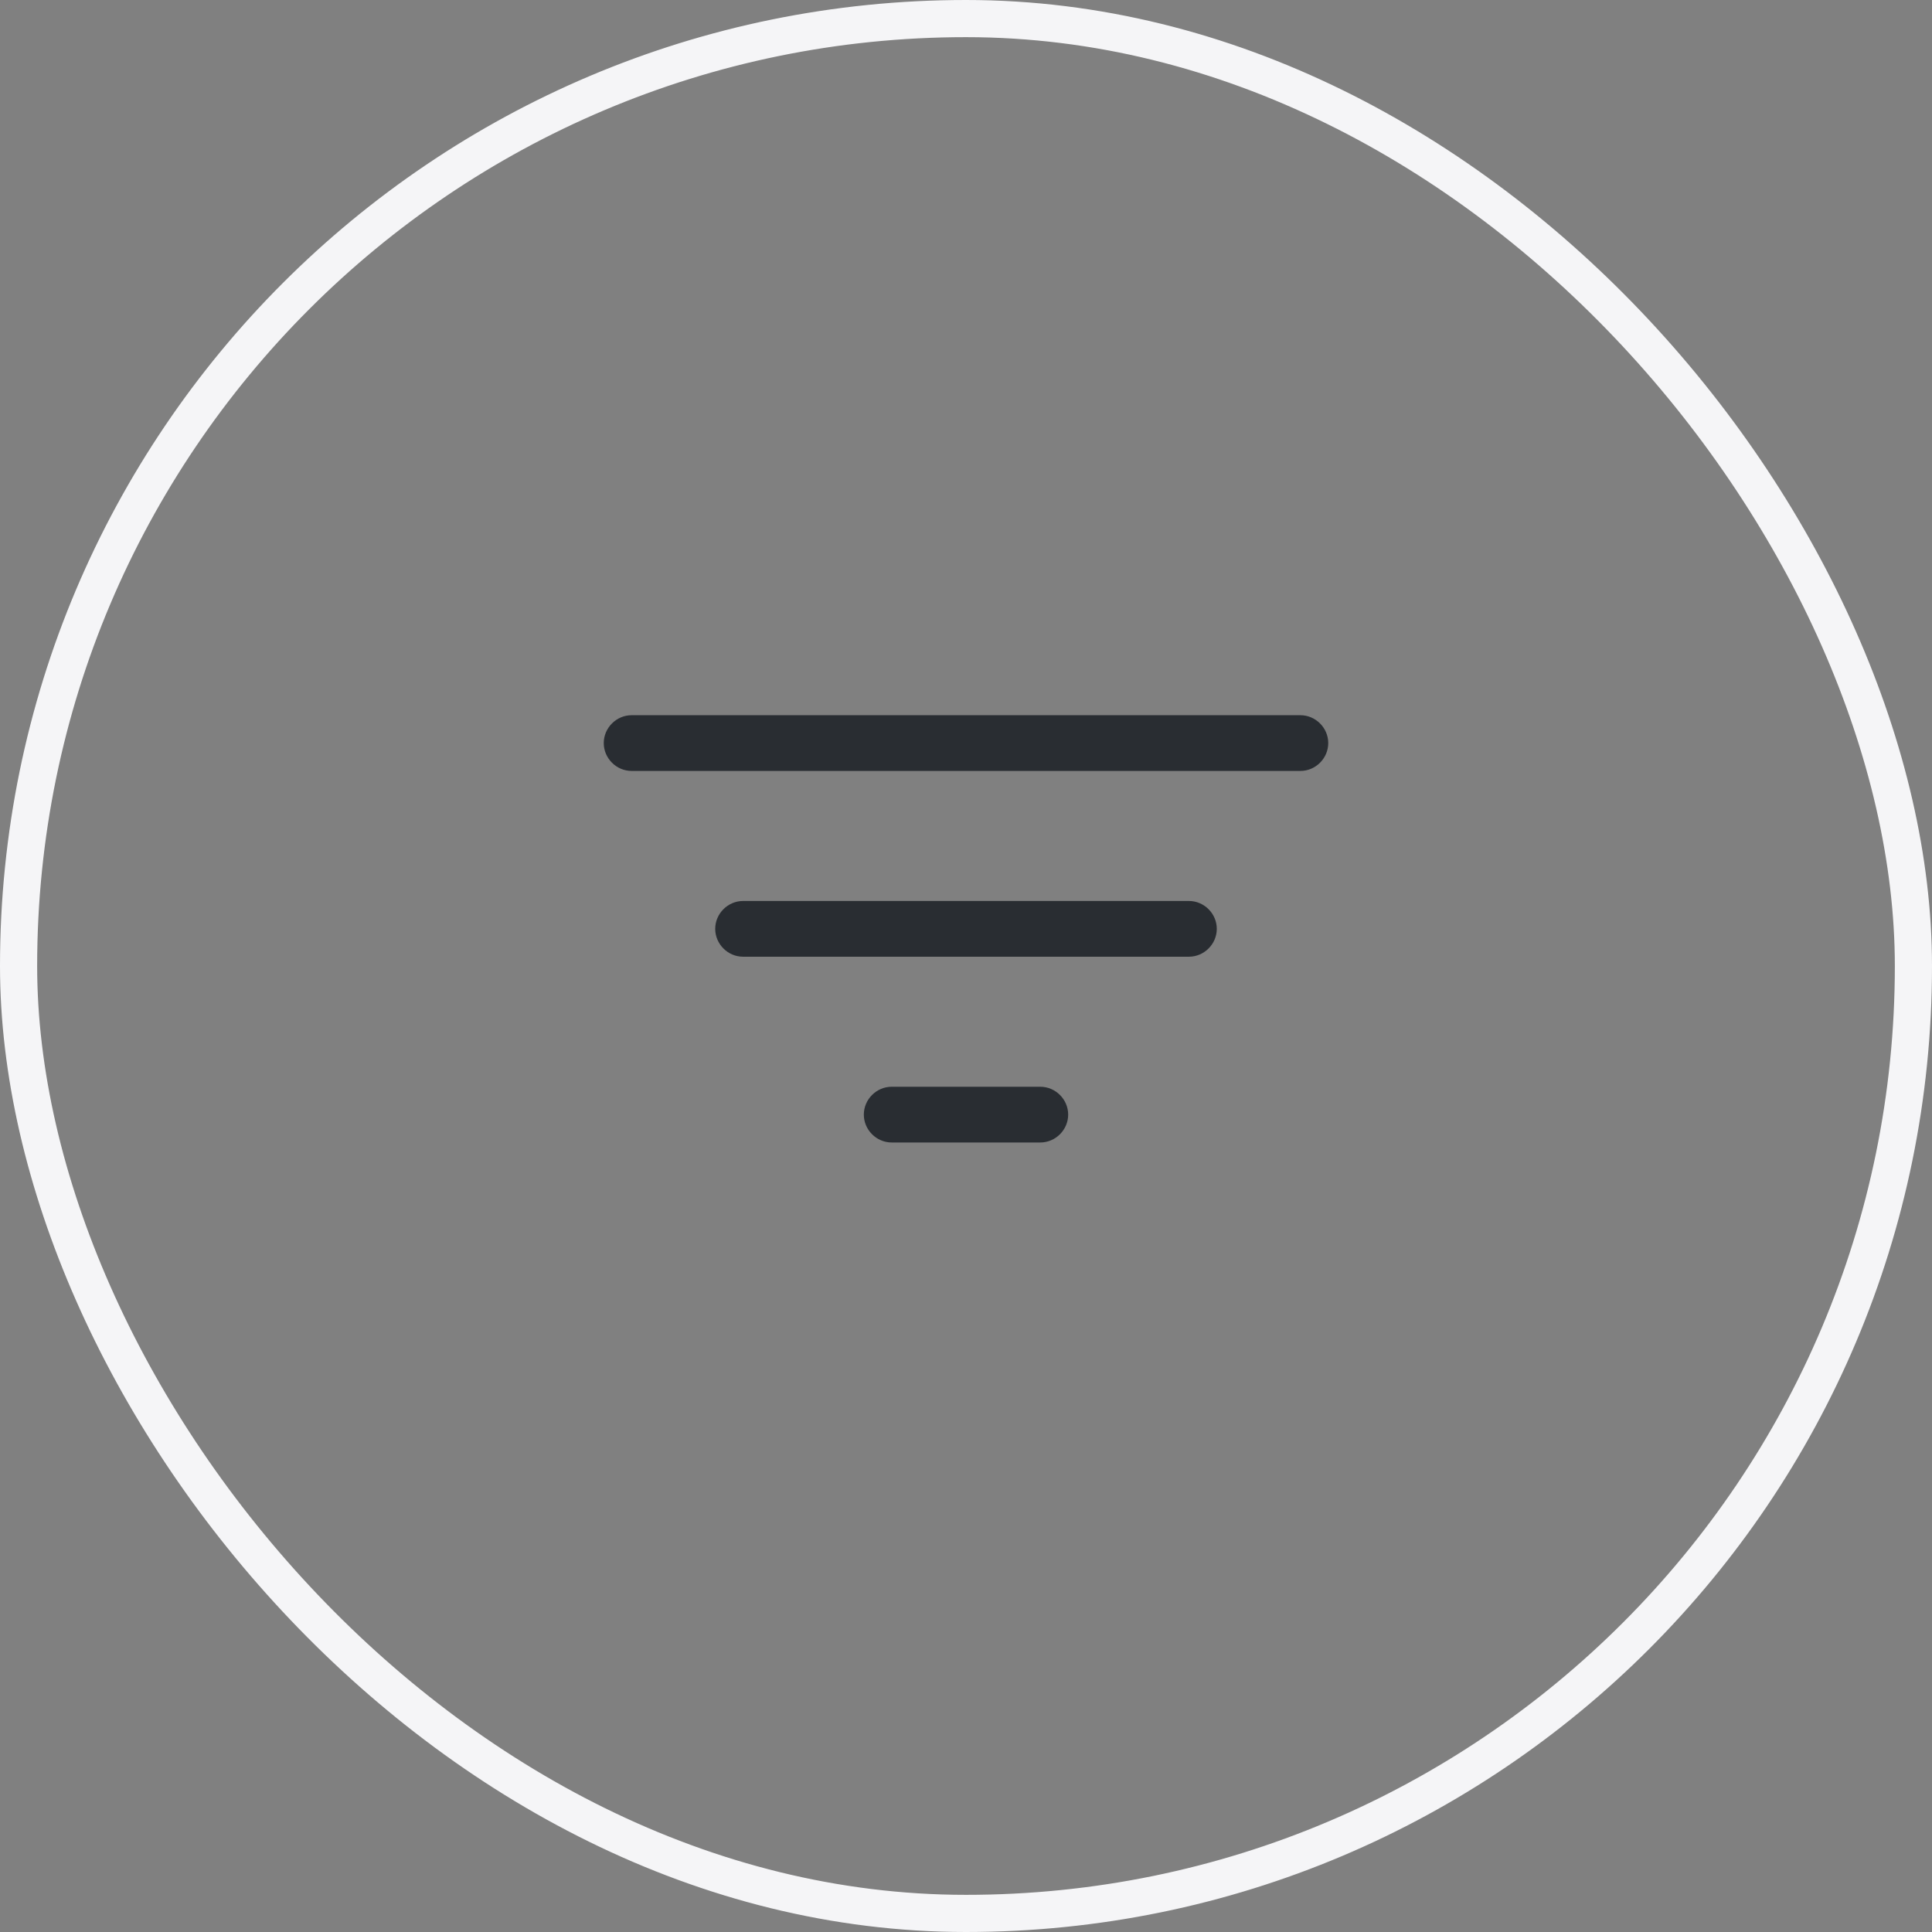 <svg width="52" height="52" viewBox="0 0 52 52" fill="none" xmlns="http://www.w3.org/2000/svg">
<rect x="0" y="0" width="52" height="52" fill="#808080" stroke="none"/>
<path d="M35 20.75H17C16.59 20.75 16.25 20.41 16.25 20C16.25 19.59 16.59 19.25 17 19.25H35C35.41 19.25 35.75 19.59 35.75 20C35.75 20.41 35.41 20.75 35 20.75Z" fill="#292D32"/>
<path d="M32 25.75H20C19.59 25.75 19.25 25.41 19.25 25C19.25 24.59 19.59 24.25 20 24.25H32C32.41 24.25 32.75 24.59 32.75 25C32.75 25.41 32.41 25.75 32 25.75Z" fill="#292D32"/>
<path d="M28 30.75H24C23.59 30.75 23.25 30.41 23.25 30C23.25 29.59 23.59 29.25 24 29.25H28C28.41 29.25 28.75 29.59 28.75 30C28.75 30.41 28.41 30.75 28 30.75Z" fill="#292D32"/>
<rect x="0.5" y="0.5" width="51" height="51" rx="25.5" stroke="#F5F5F7"/>
</svg>
